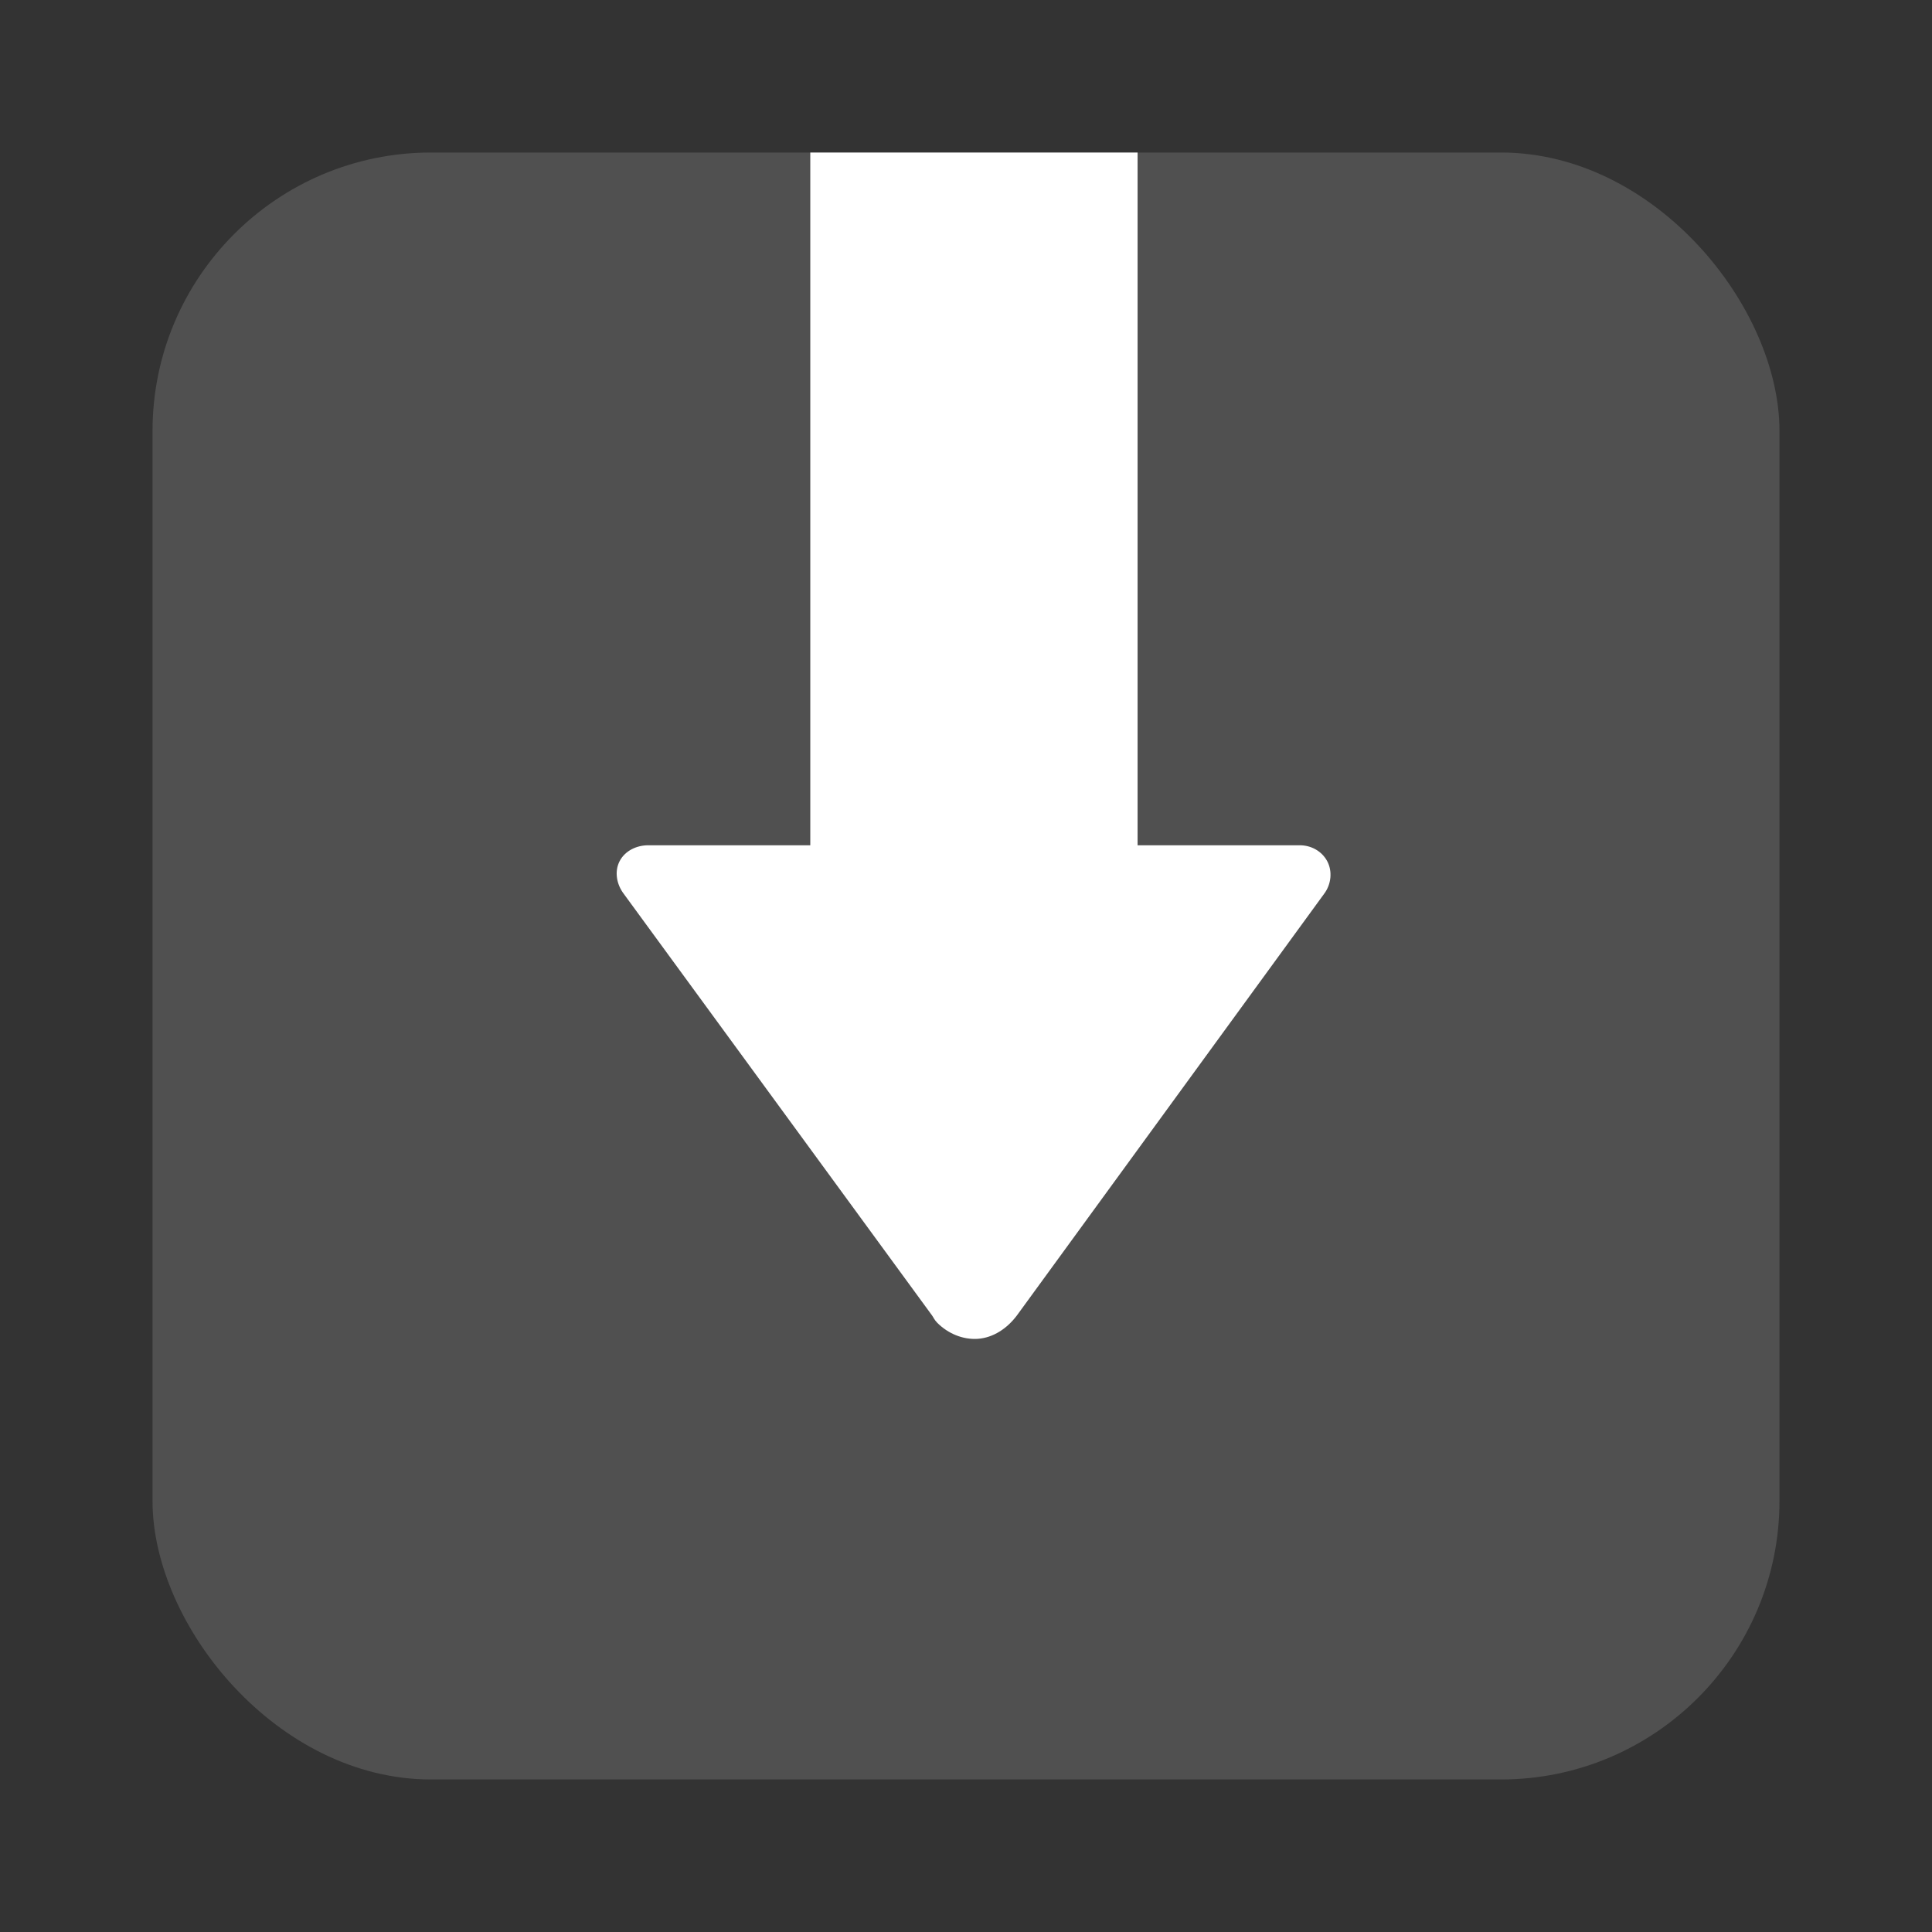 <?xml version="1.0" encoding="UTF-8"?>
<svg xmlns="http://www.w3.org/2000/svg" xmlns:xlink="http://www.w3.org/1999/xlink" baseProfile="tiny" contentScriptType="text/ecmascript" contentStyleType="text/css" height="57px" preserveAspectRatio="xMidYMid meet" version="1.1" viewBox="5 0 57 57" width="57px" x="0px" y="0px" zoomAndPan="magnify">
<rect x="5" y="0" width="57" height="57" fill="#333333" stroke="none"/>
<defs/>
<rect color="#000000" display="inline" fill="#646464" fill-opacity="0.588" fill-rule="nonzero" height="48" ry="8.217" stroke="none" visibility="visible" width="48" x="9.5" y="4.5"/>
<path d="M 23.906 4.5 L 23.906 24.938 L 19.125 24.938 C 18.787 24.938 18.443 25.096 18.281 25.406 C 18.12 25.717 18.194 26.099 18.406 26.375 L 27.5 38.812 C 27.534 38.857 27.568 38.943 27.656 39.031 C 27.977 39.349 28.41 39.527 28.844 39.5 C 29.311 39.467 29.715 39.19 30.0 38.812 L 39.062 26.375 C 39.279 26.092 39.315 25.701 39.156 25.406 C 38.998 25.111 38.682 24.937 38.344 24.938 L 33.562 24.938 L 33.562 4.5 L 23.906 4.5 z " fill="#ffffff" fill-opacity="1" transform="translate(5,0)"/>
<linearGradient gradientTransform="matrix(1 0 0 -1 -117.6 -182.9)" gradientUnits="userSpaceOnUse" x1="151.601" x2="151.601" xlink:actuate="onLoad" xlink:show="other" xlink:type="simple" y1="-232.9" y2="-188.9">
<stop offset="0" stop-color="#d0cbc5"/>
<stop offset="0.503" stop-color="#fafcef"/>
<stop offset="0.969" stop-color="#ffffff"/>
<stop offset="1" stop-color="#ffffff"/>
</linearGradient>
</svg>
